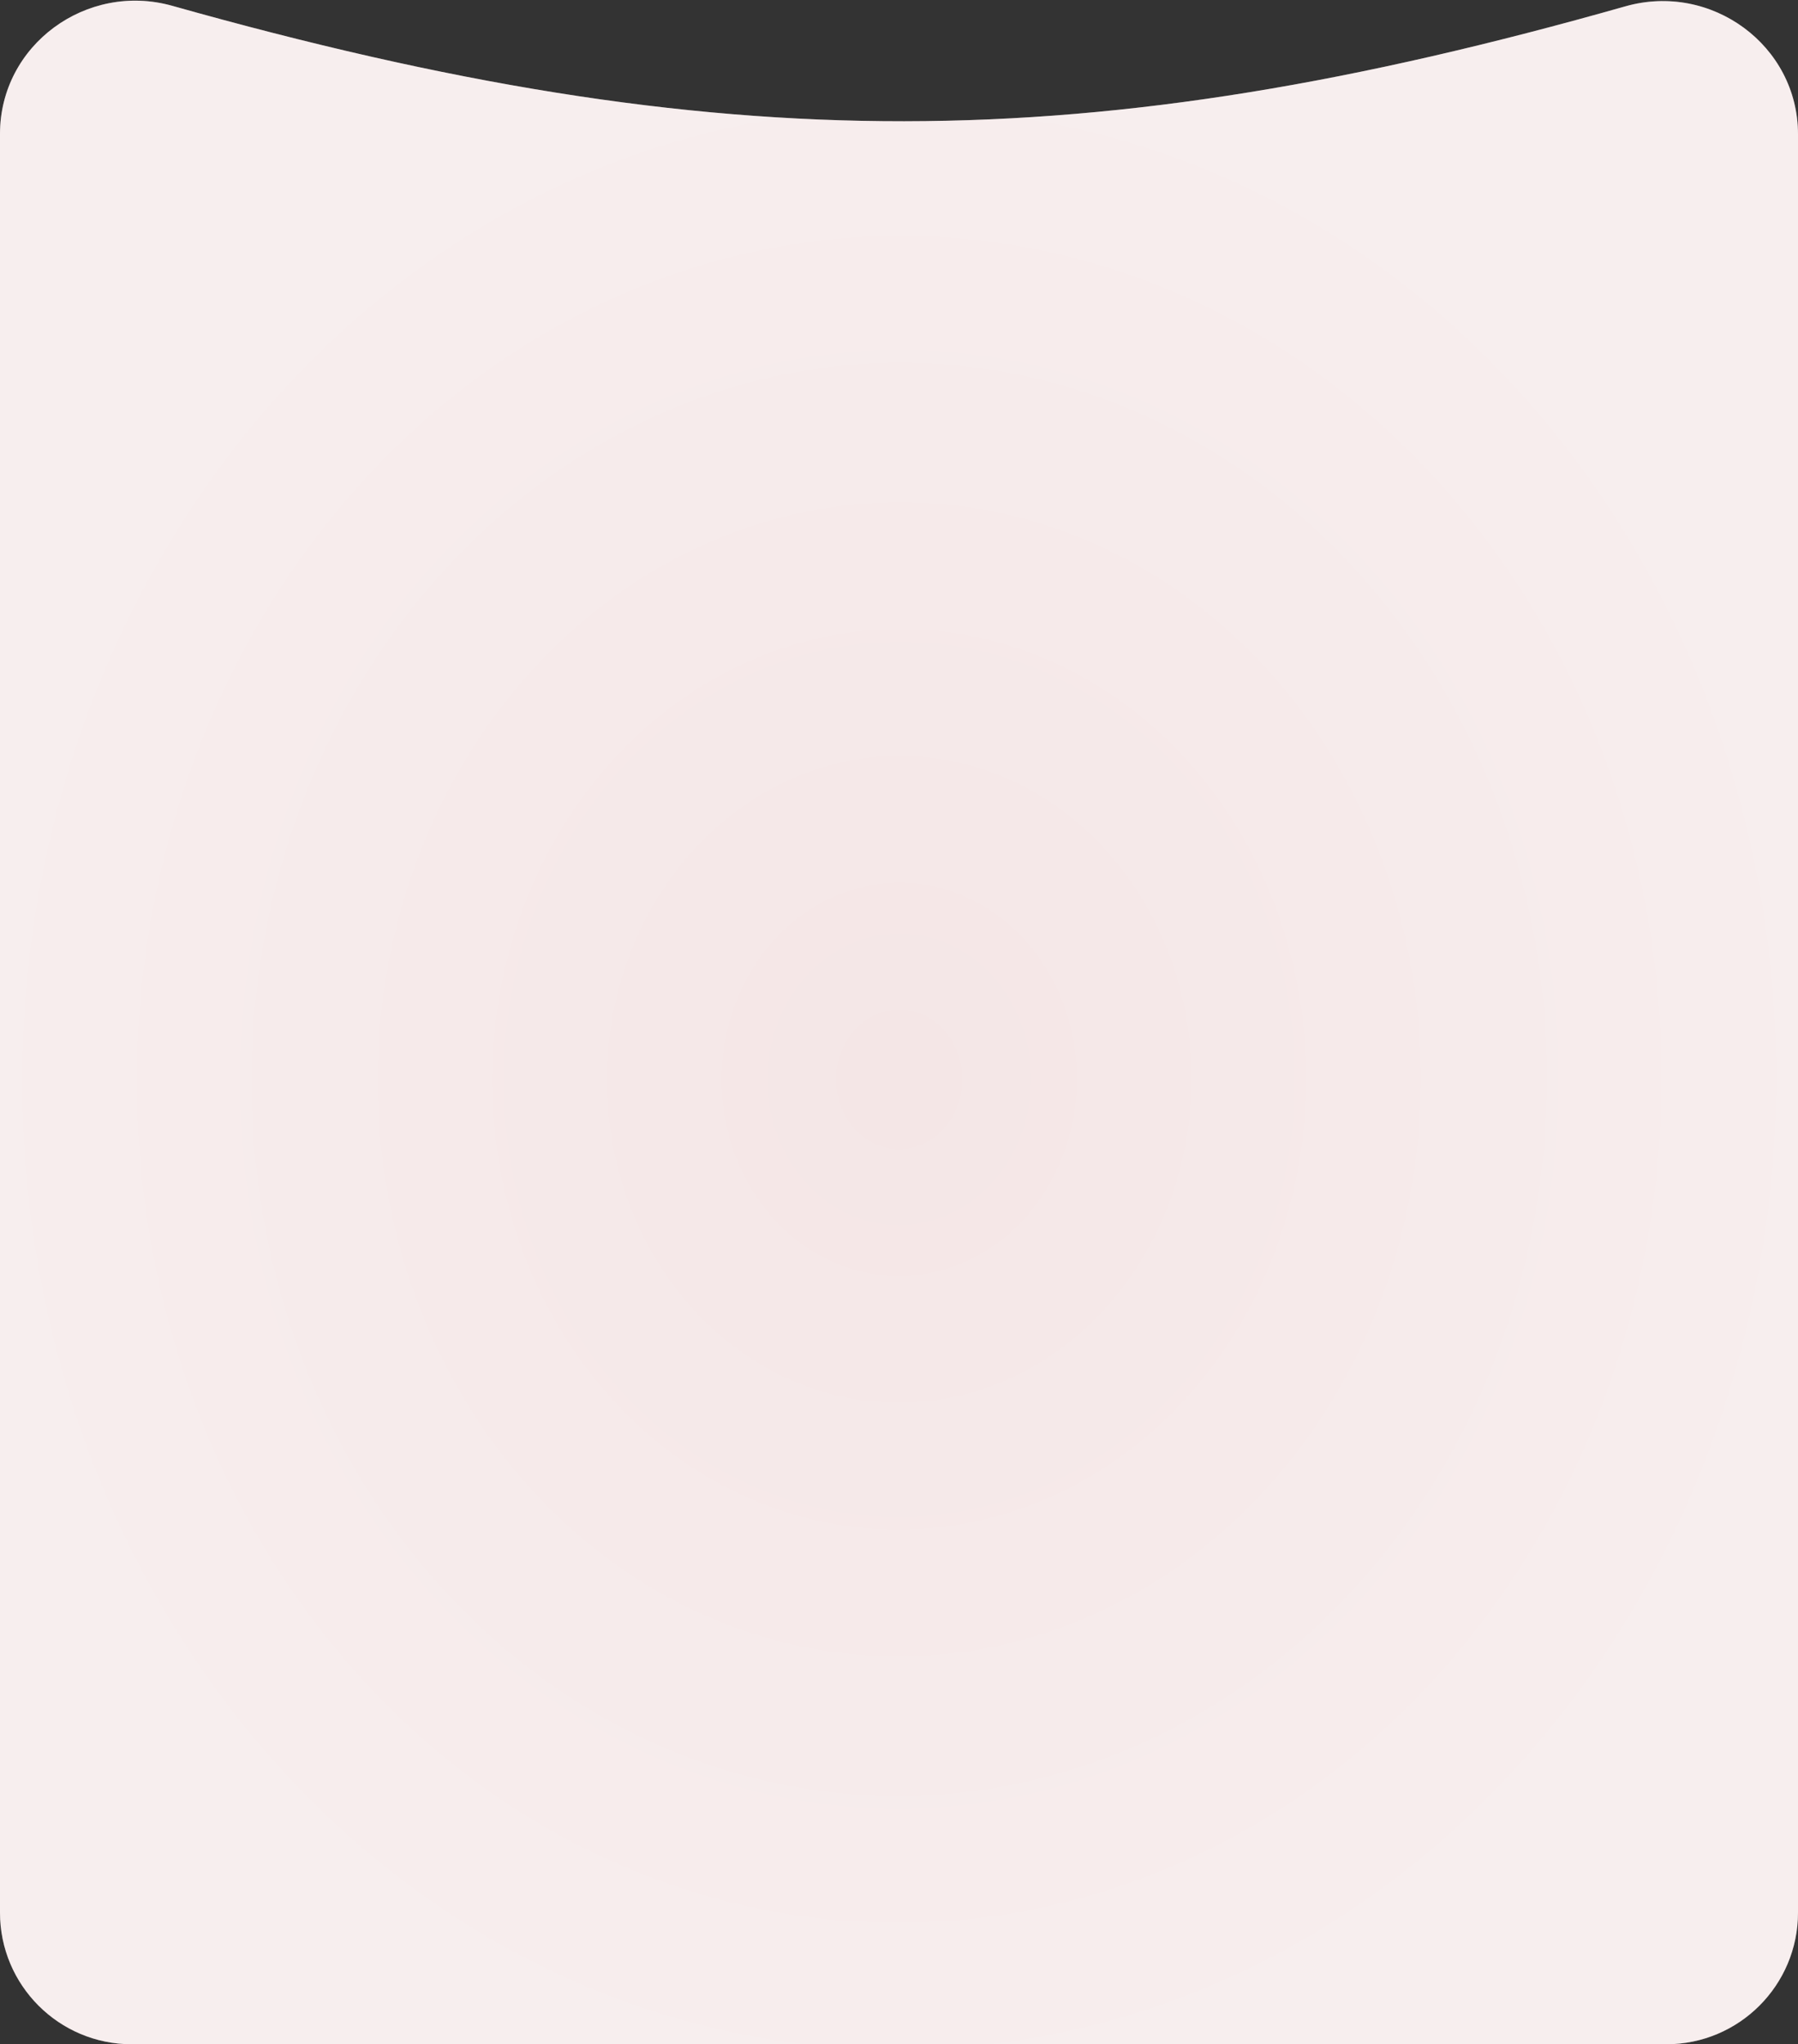 <svg width="314" height="357" viewBox="0 0 314 357" fill="none" xmlns="http://www.w3.org/2000/svg">
<rect x="0" y="0" width="314" height="357" fill="#333333" stroke="none"/>
<path d="M0 23.388C0 7.841 15.135 -3.194 30.1 1.02C126.229 28.085 190.24 27.669 283.857 1.105C298.834 -3.145 314 7.892 314 23.461V334C314 346.703 303.703 357 291 357H23C10.297 357 0 346.703 0 334V23.388Z" fill="#F4E6E6"/>
<path d="M0 23.388C0 7.841 15.135 -3.194 30.1 1.02C126.229 28.085 190.24 27.669 283.857 1.105C298.834 -3.145 314 7.892 314 23.461V334C314 346.703 303.703 357 291 357H23C10.297 357 0 346.703 0 334V23.388Z" fill="url(#paint0_radial_7_22)" fill-opacity="0.31"/>
<defs>
<radialGradient id="paint0_radial_7_22" cx="0" cy="0" r="1" gradientUnits="userSpaceOnUse" gradientTransform="translate(157 188.499) rotate(91.308) scale(175.287 157.047)">
<stop stop-color="white" stop-opacity="0"/>
<stop offset="1" stop-color="white"/>
</radialGradient>
</defs>
</svg>
